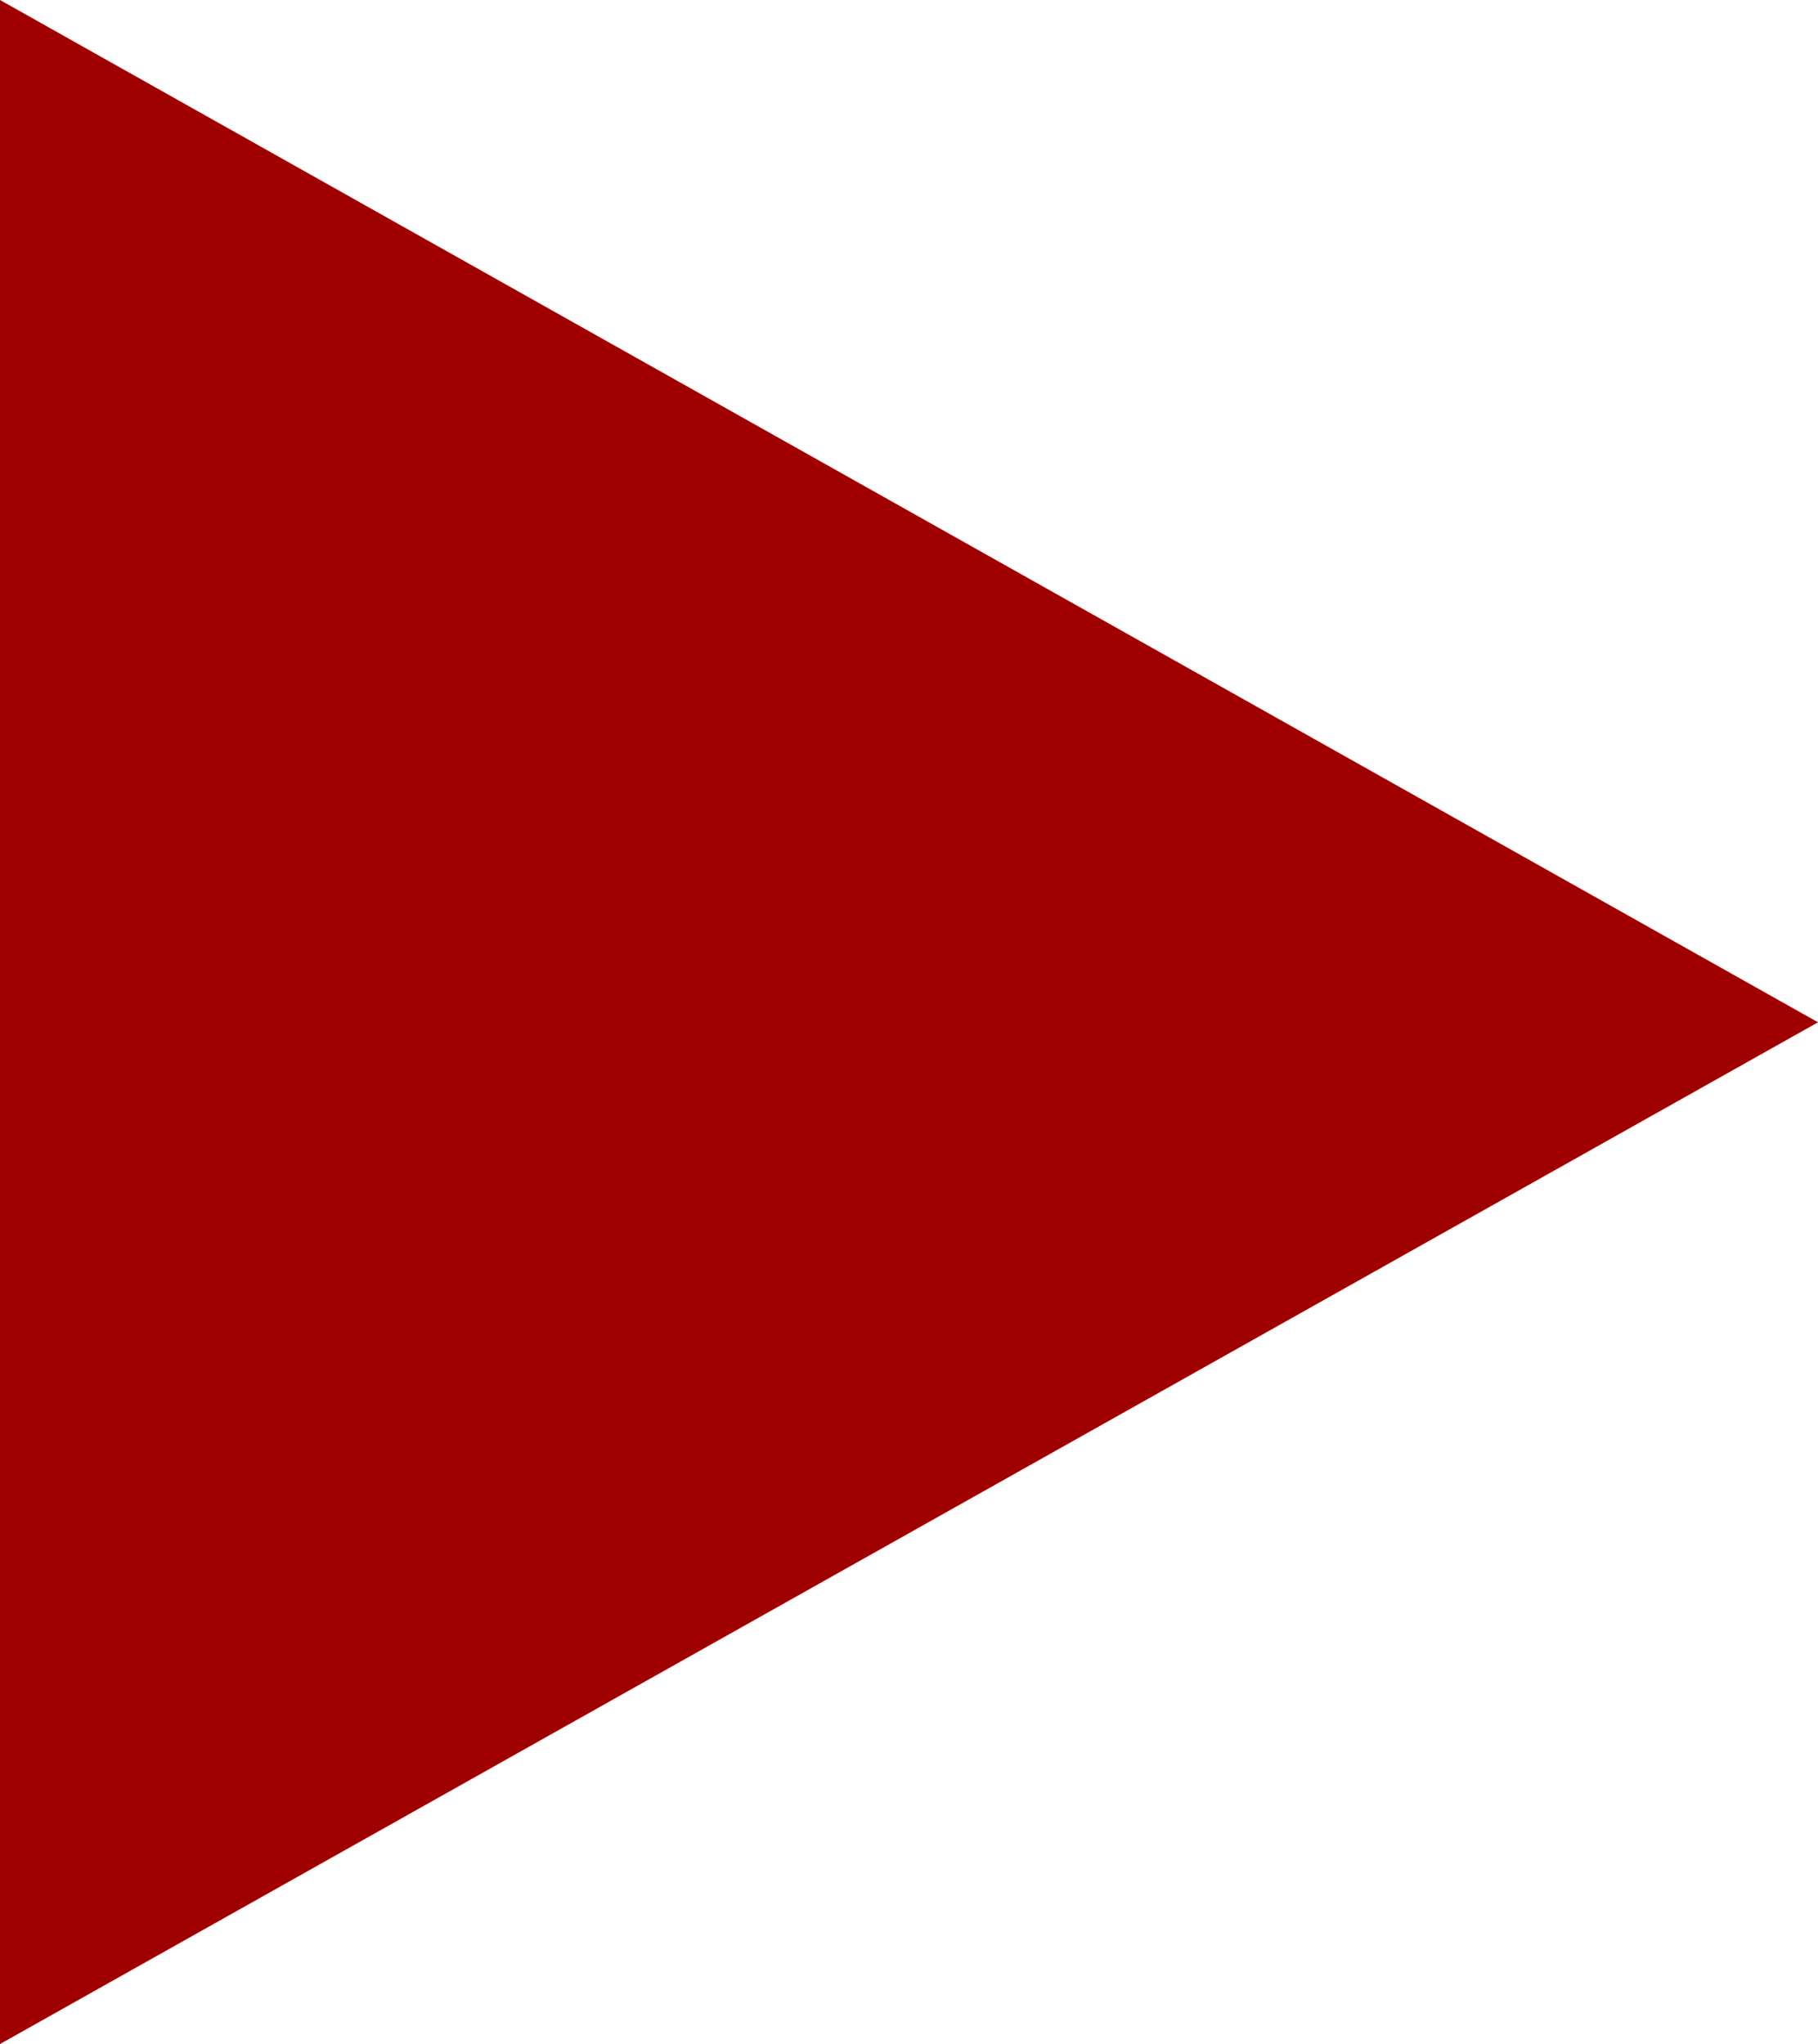 <?xml version="1.0" encoding="utf-8"?>
<!-- Generator: Adobe Illustrator 24.0.1, SVG Export Plug-In . SVG Version: 6.00 Build 0)  -->
<svg version="1.1" id="Layer_1" xmlns="http://www.w3.org/2000/svg" xmlns:xlink="http://www.w3.org/1999/xlink" x="0px" y="0px"
	 viewBox="0 0 319.9 359.7" style="enable-background:new 0 0 319.9 359.7;" xml:space="preserve">
<style type="text/css">
	.st0{fill:#9E0000;}
</style>
<title>play</title>
<path class="st0" d="M0,359.7V0l319.9,179.9L0,359.7z"/>
</svg>
